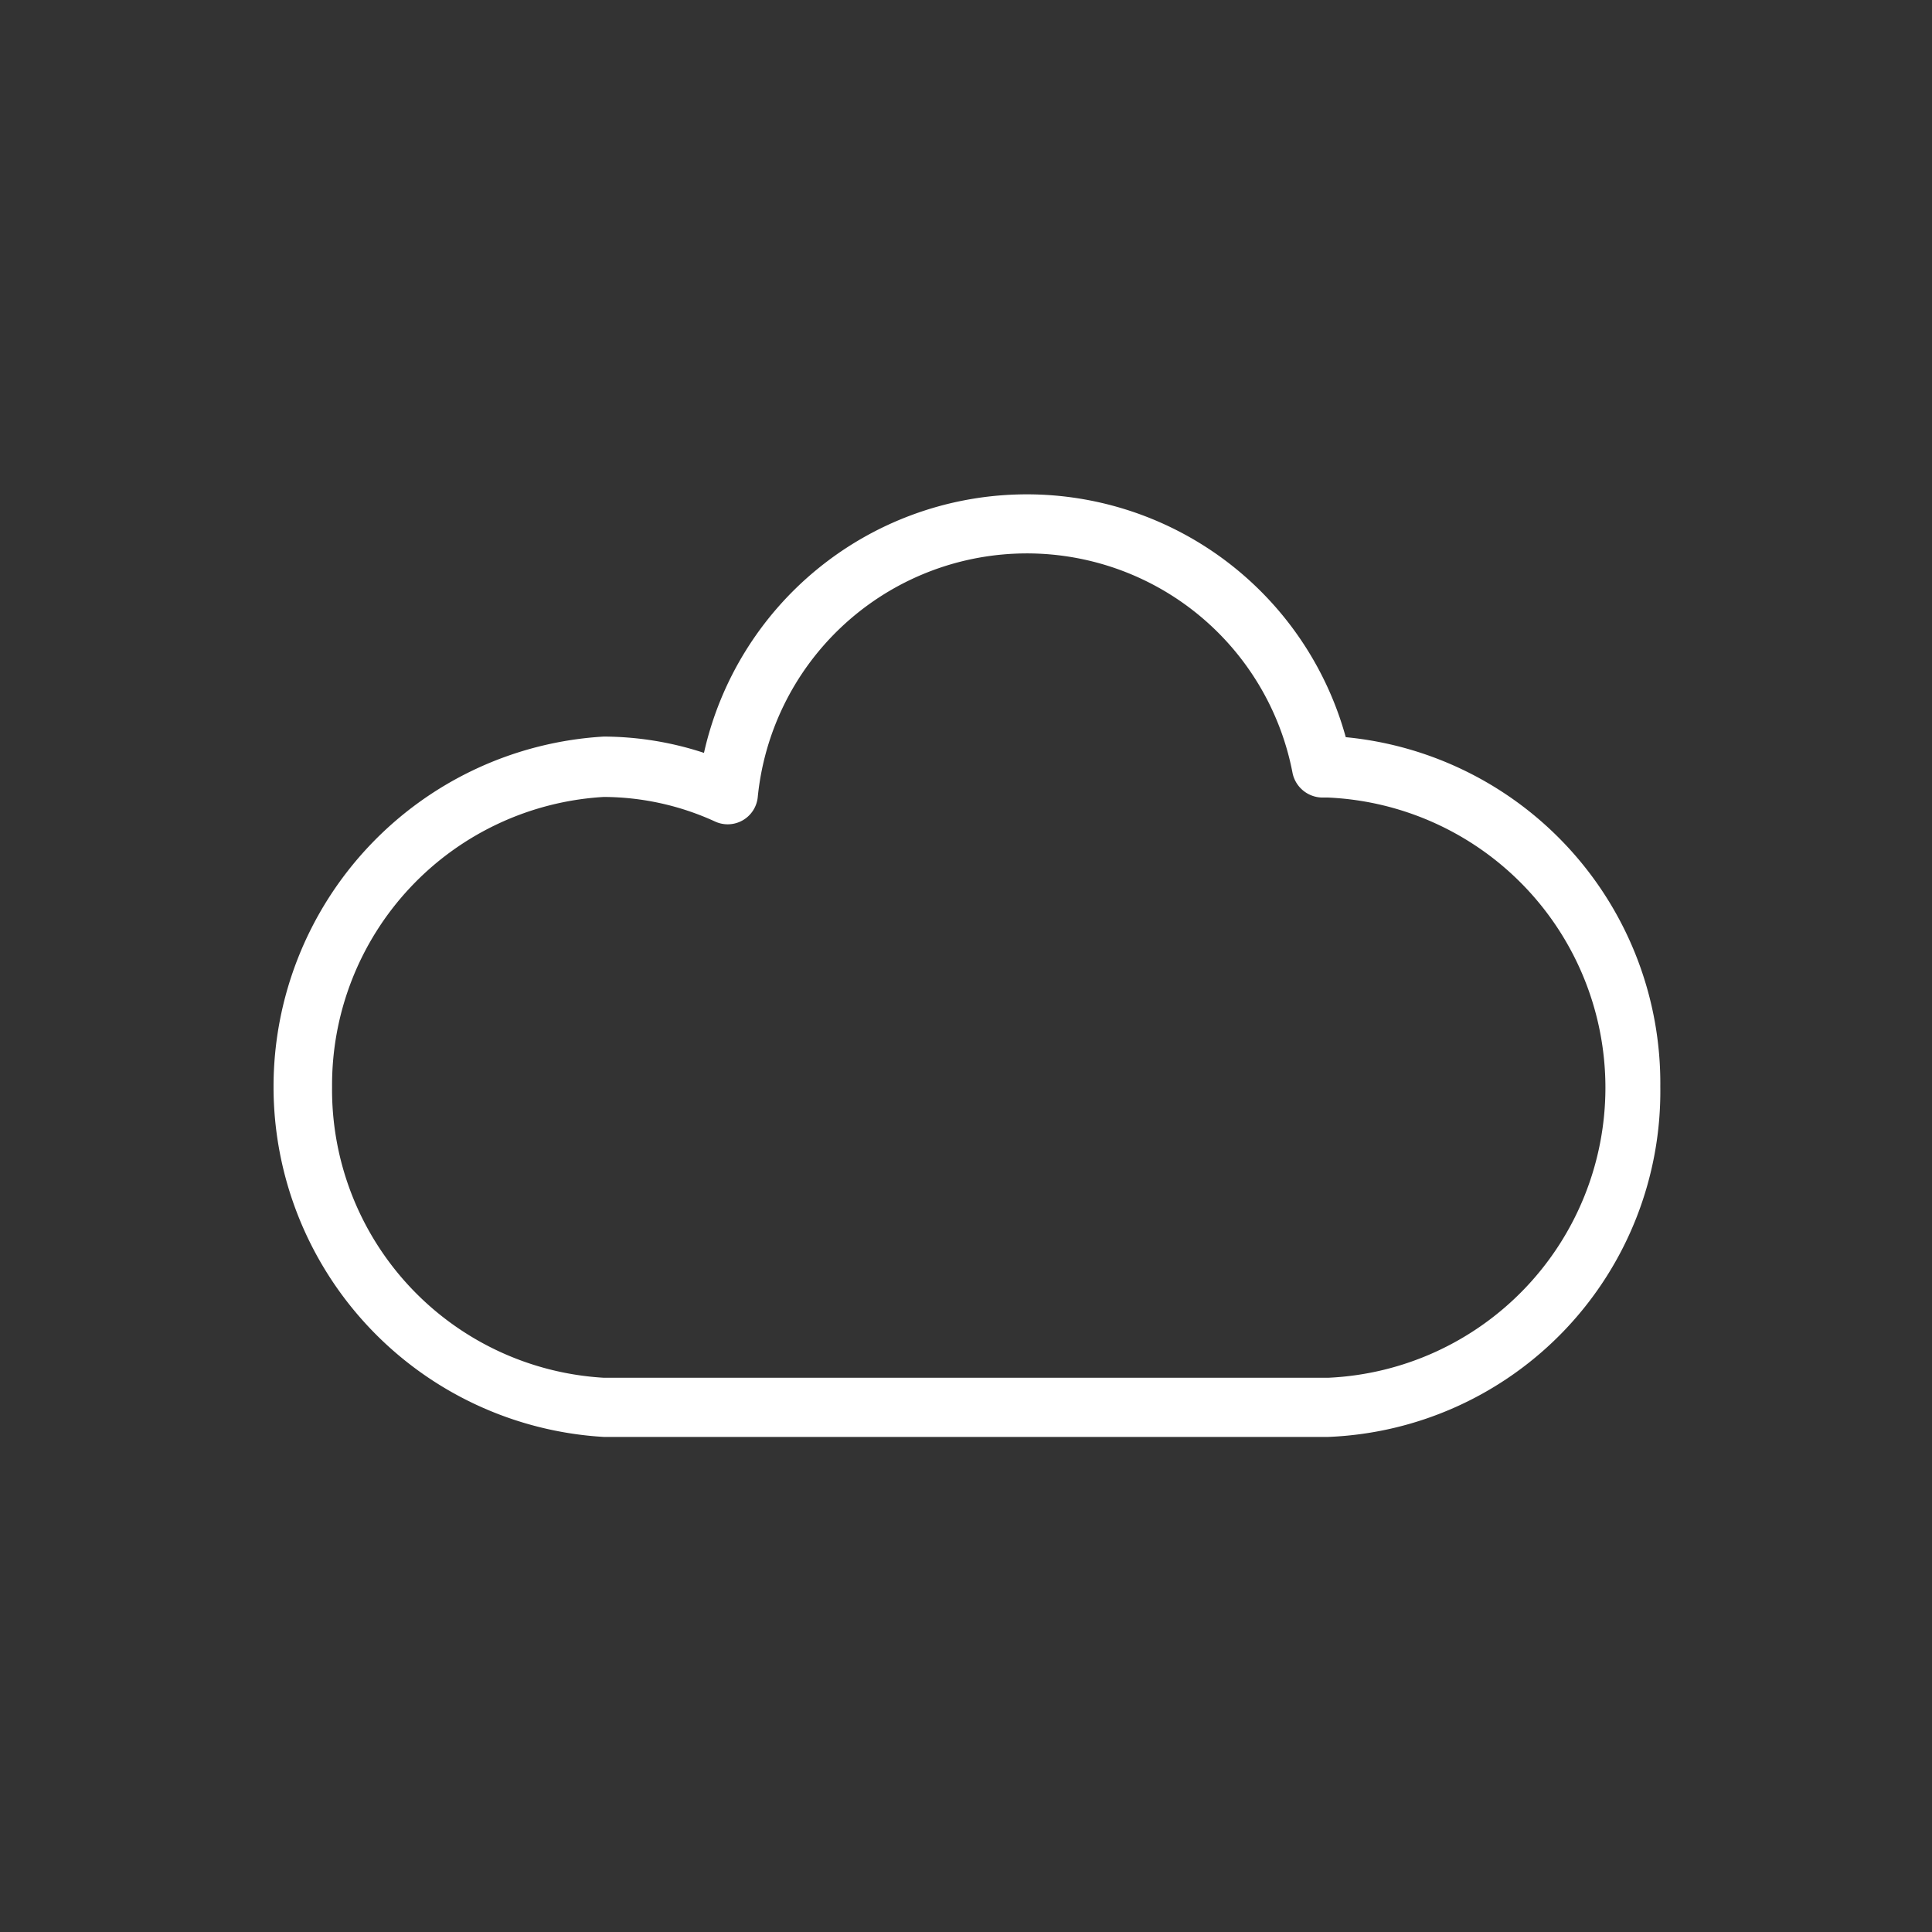 <svg id="Layer_1" data-name="Layer 1" xmlns="http://www.w3.org/2000/svg" width="32" height="32" viewBox="0 0 32 32">
  <rect x="0" y="0" width="32" height="32" fill="#333333" stroke="none"/>
  <defs>
    <style>
      .cls-1 {
        fill: #ffffff;
      }
    </style>
  </defs>
  <title>Weather_Icons</title>
  <path class="cls-1" d="M27.5,18a5.76,5.76,0,0,0-5.21-5.79,5.48,5.48,0,0,0-10.63.26A5.37,5.37,0,0,0,10,12.2,5.81,5.81,0,0,0,10,23.8H22A5.73,5.73,0,0,0,27.5,18Zm-22,0A4.78,4.78,0,0,1,10,13.2a4.46,4.46,0,0,1,1.85.41.5.5,0,0,0,.7-.4,4.48,4.48,0,0,1,8.86-.4.51.51,0,0,0,.5.4H22a4.81,4.81,0,0,1,0,9.61H10A4.78,4.78,0,0,1,5.5,18Z"/>
</svg>
